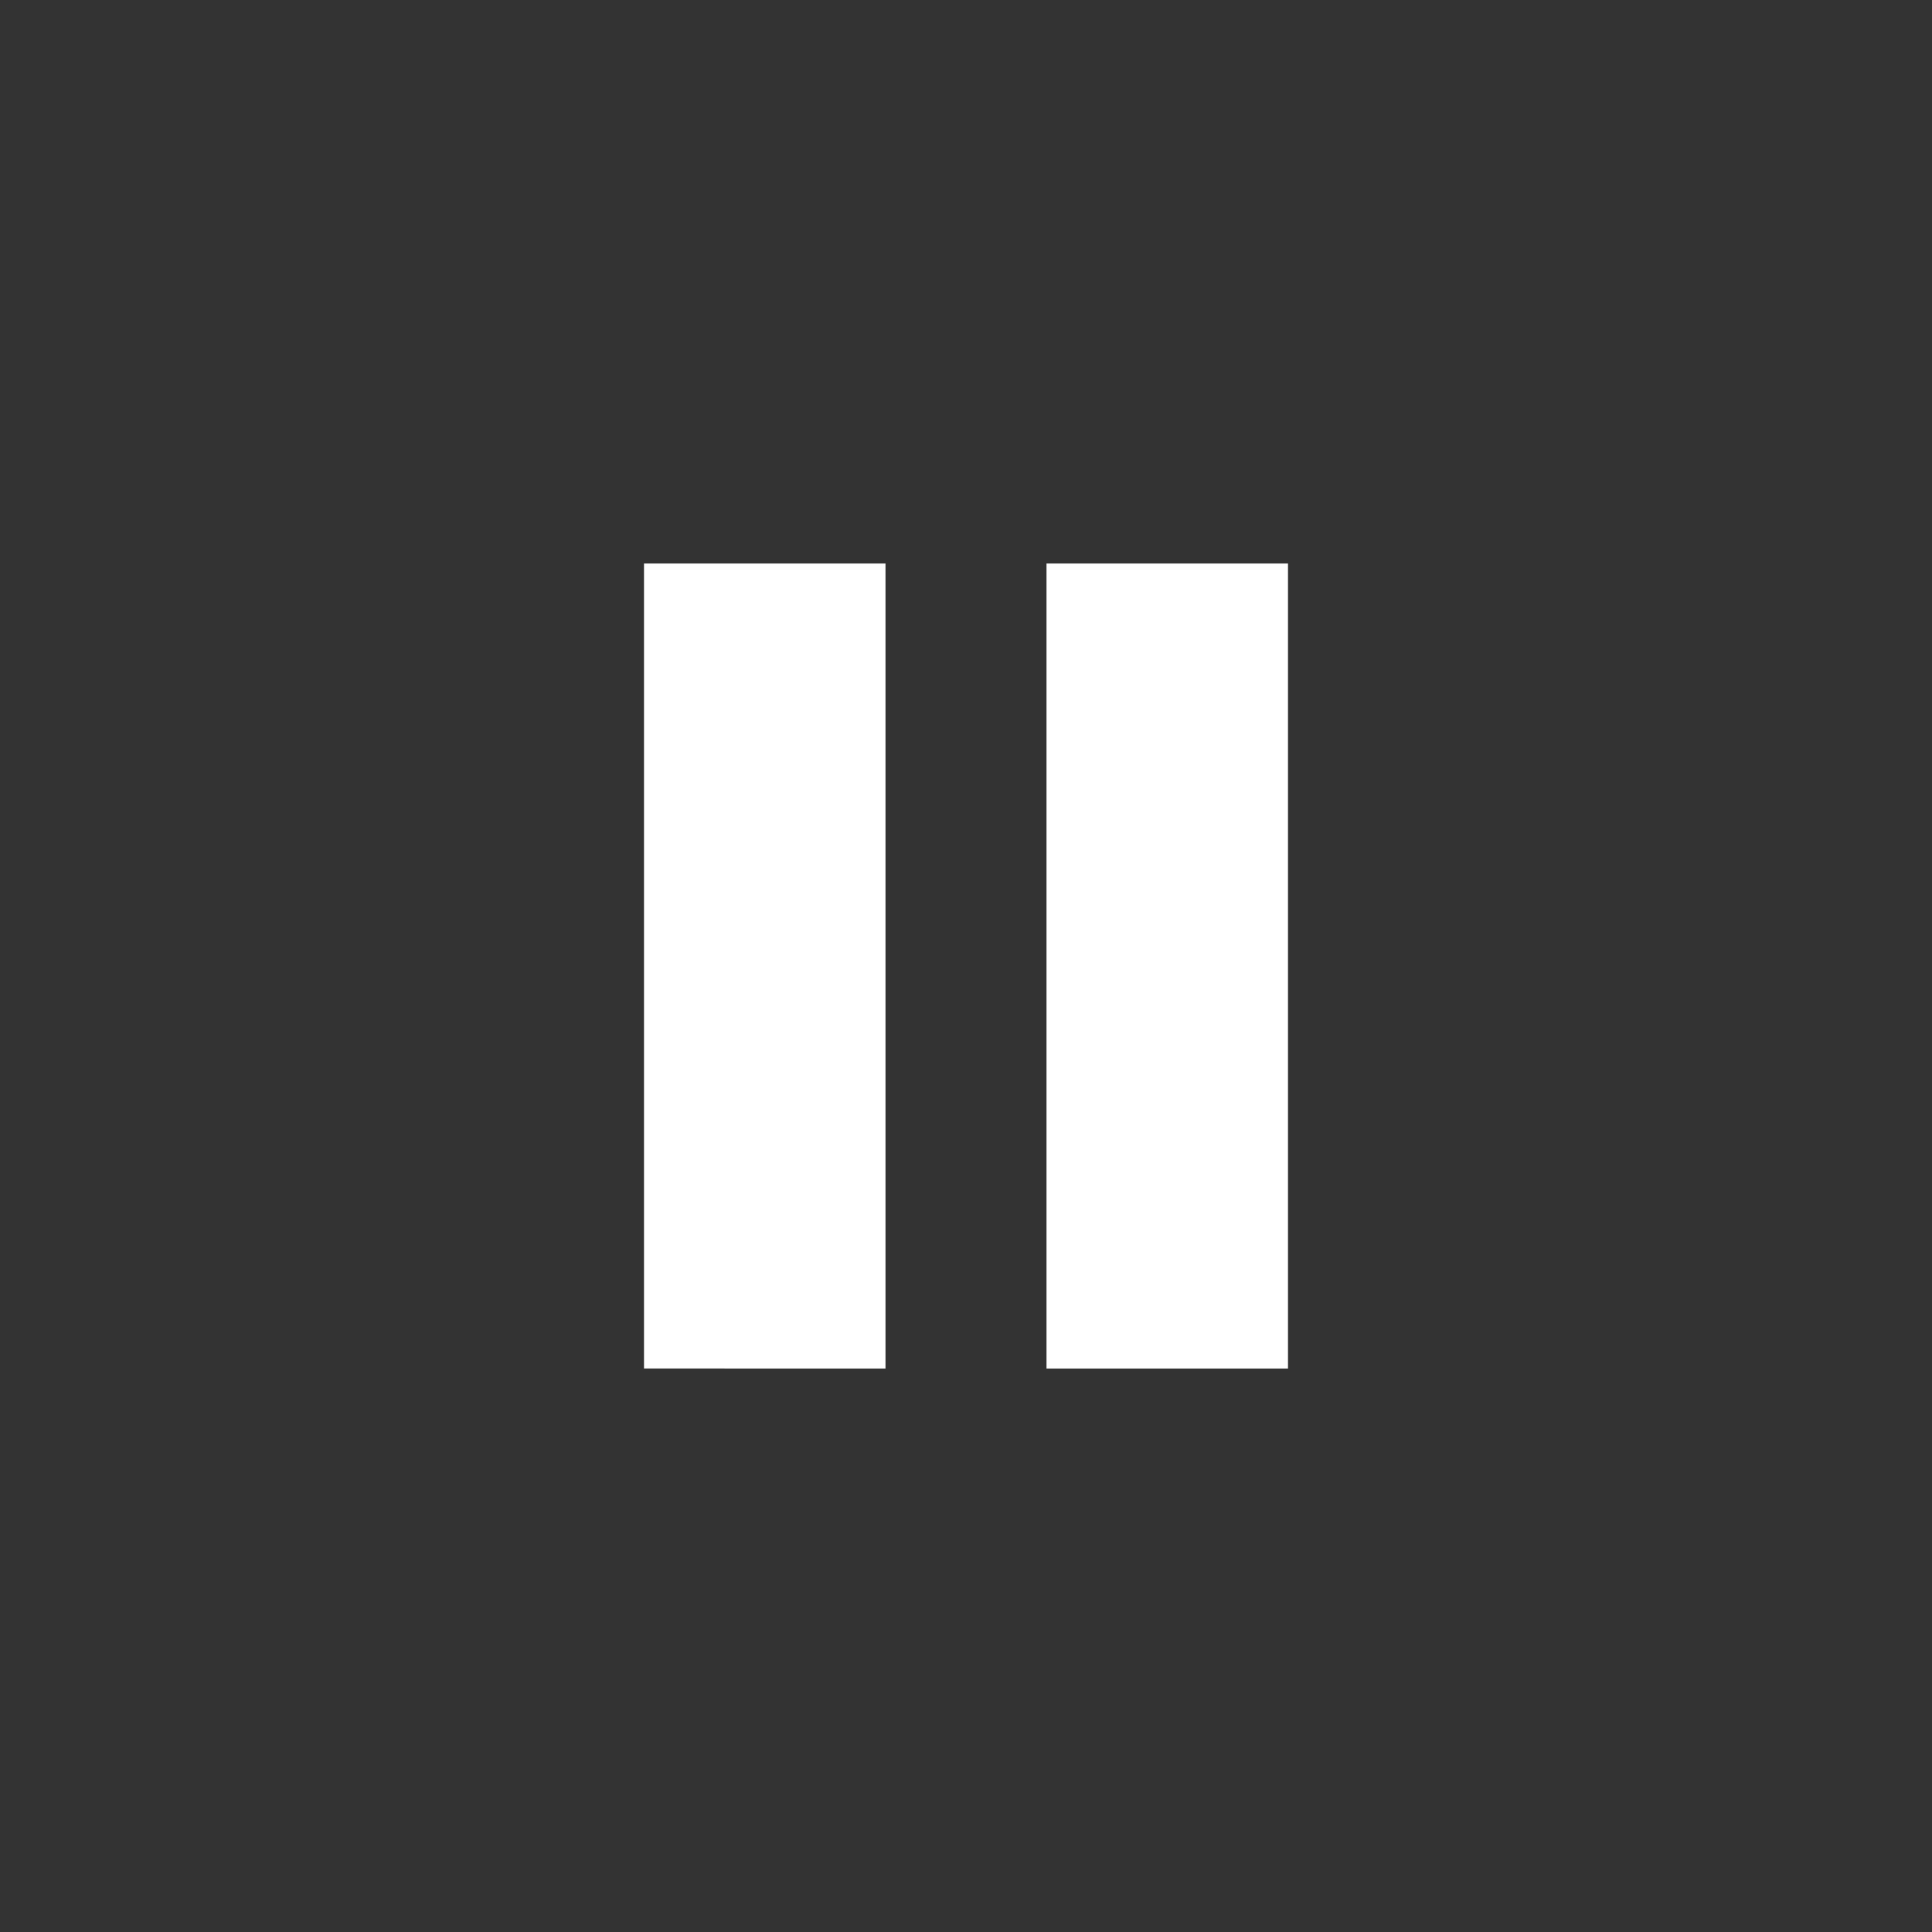 <svg xmlns="http://www.w3.org/2000/svg" width="24" height="24" fill = "white" viewBox="0 0 24 24"><rect x="0" y="0" width="24" height="24" fill="#333333" stroke="none"/><path d="M8 7h3v10H8zm5 0h3v10h-3z"/></svg>